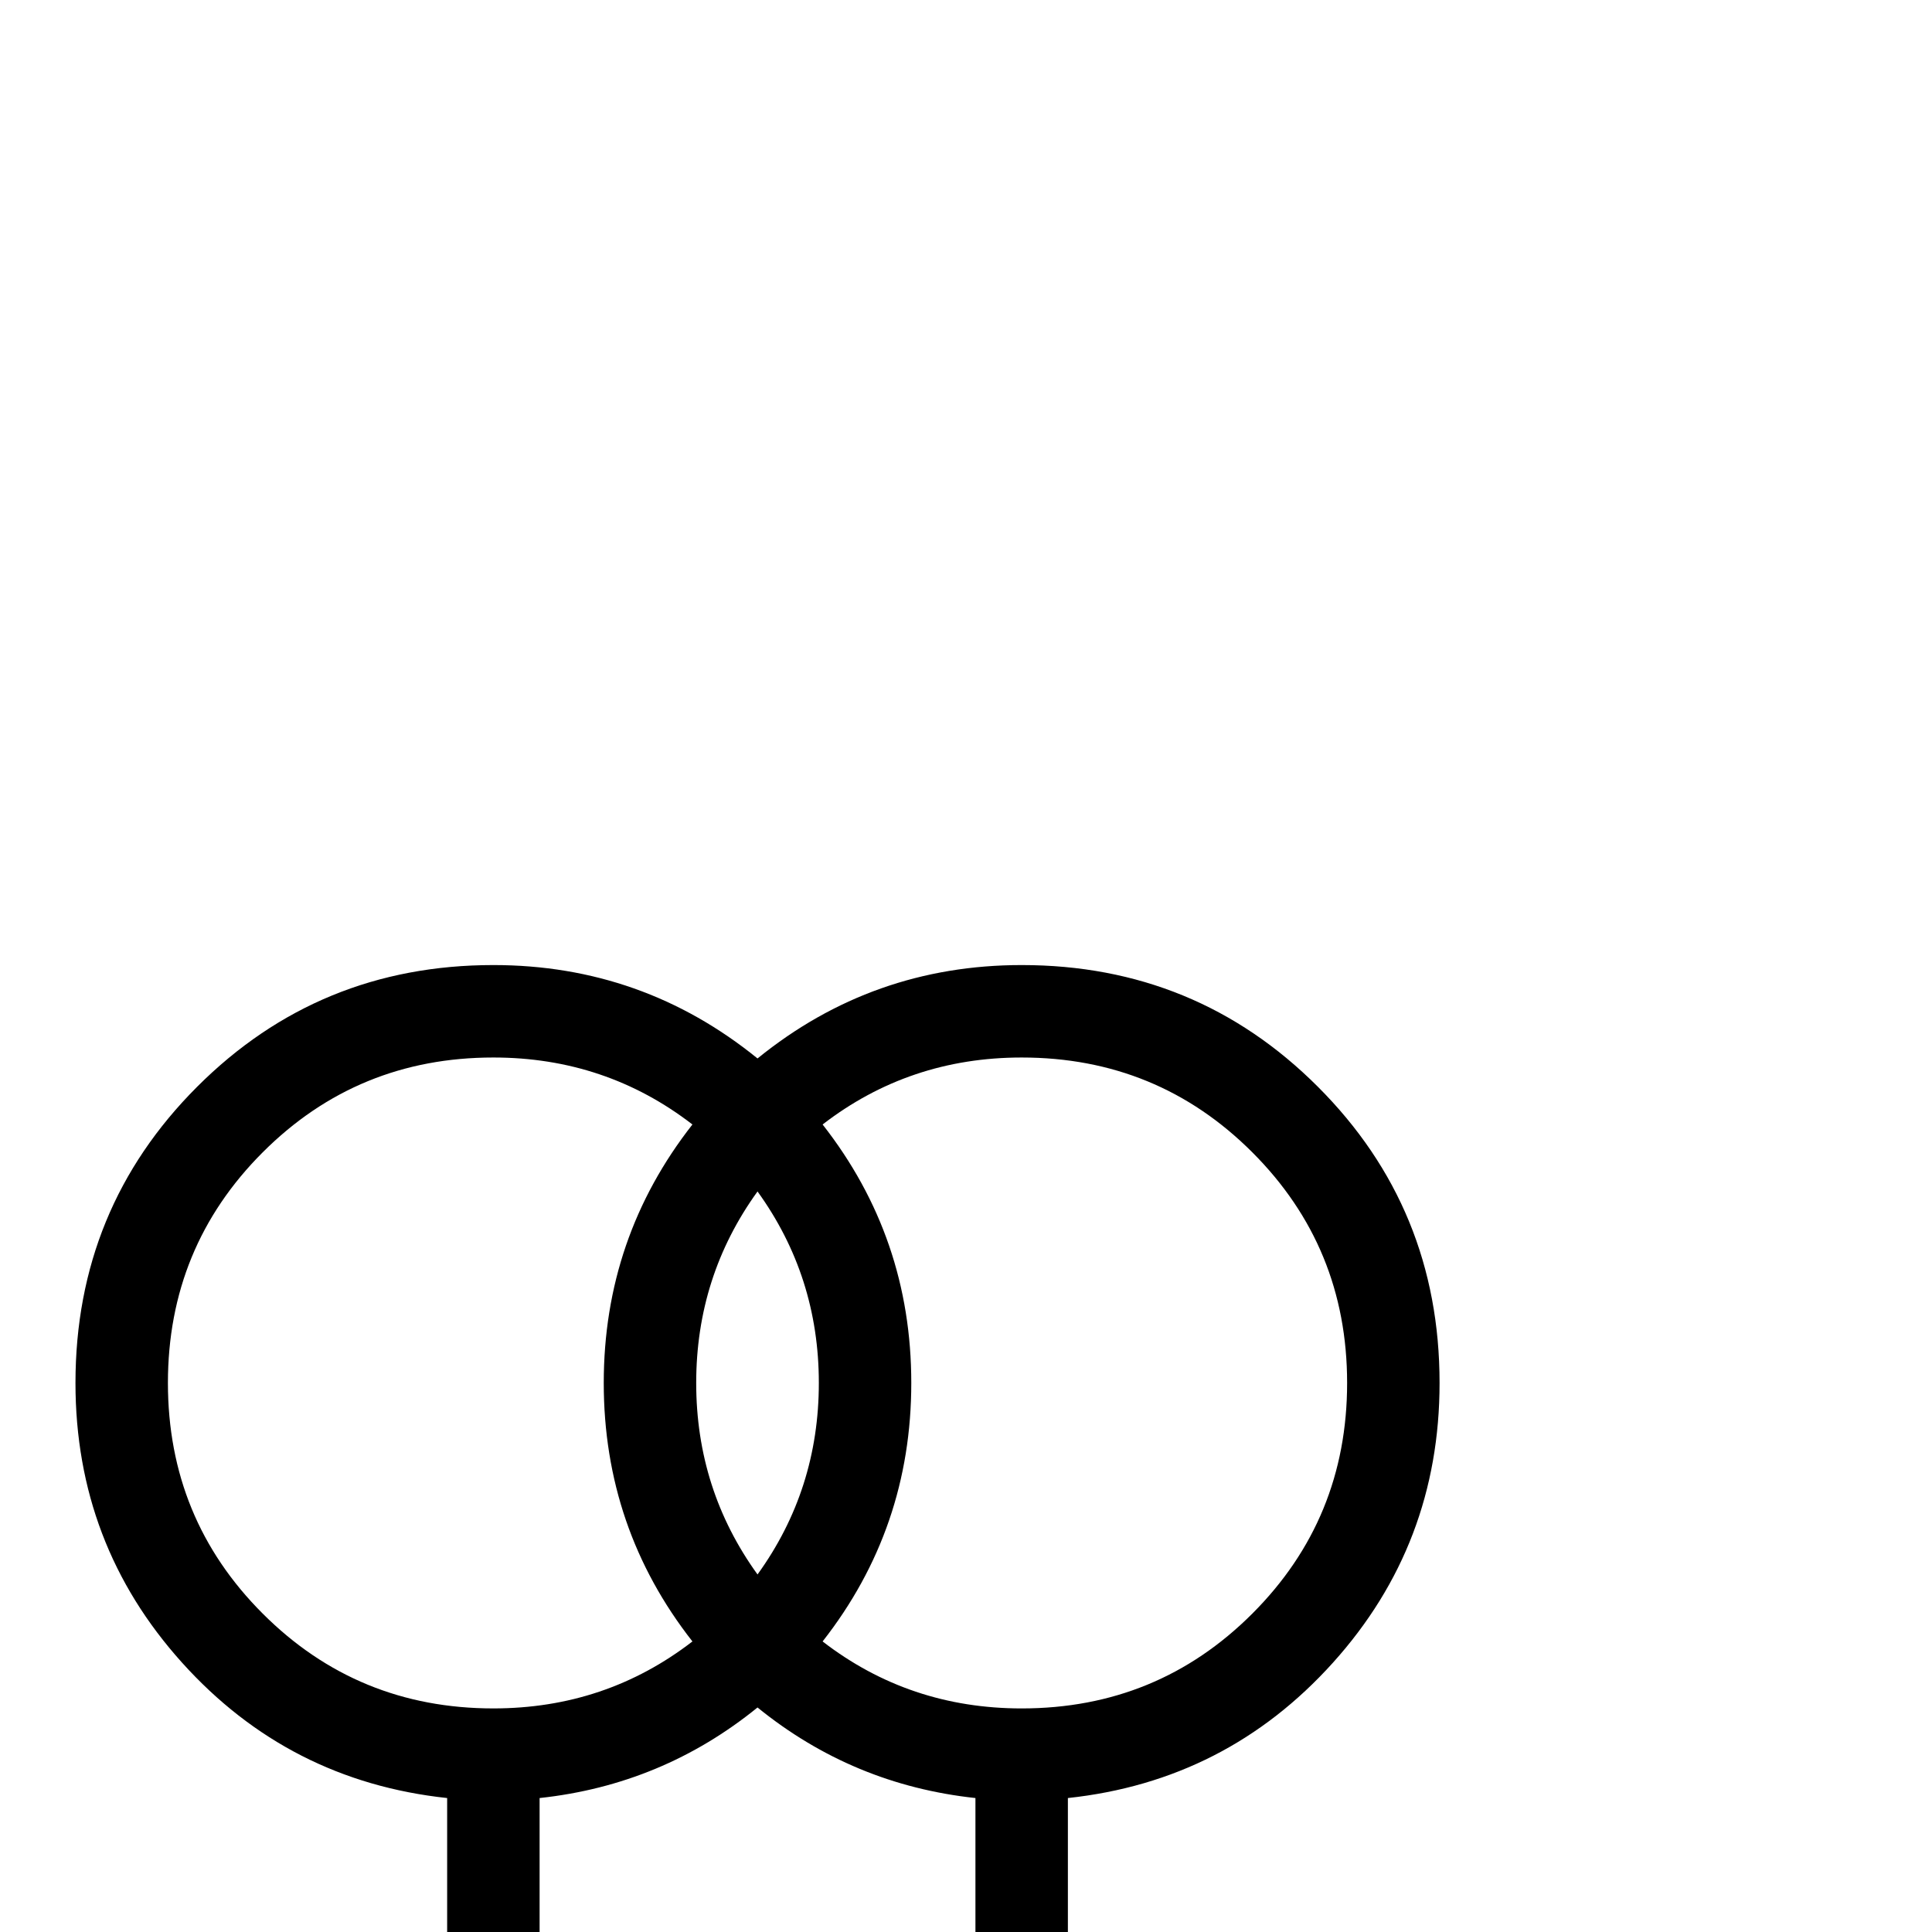 <?xml version="1.0" standalone="no"?>
<!DOCTYPE svg PUBLIC "-//W3C//DTD SVG 1.1//EN" "http://www.w3.org/Graphics/SVG/1.1/DTD/svg11.dtd" >
<svg viewBox="0 -442 2048 2048">
  <g transform="matrix(1 0 0 -1 0 1606)">
   <path fill="currentColor"
d="M1526 582q0 -171 -113 -296.5t-281 -143.5v-171h196v-98h-196v-189h-98v189h-196v98h196v171q-130 14 -231 96q-101 -82 -231 -96v-171h196v-98h-196v-189h-98v189h-196v98h196v171q-168 18 -281 143.5t-113 296.5q0 185 129 314t314 129q158 0 280 -99q122 99 280 99
q185 0 314 -129t129 -314zM1428 582q0 144 -100.5 244.5t-244.5 100.5q-119 0 -211 -71q94 -120 94 -274t-94 -274q92 -71 211 -71q144 0 244.5 100.5t100.5 244.5zM868 582q0 113 -65 203q-65 -90 -65 -203t65 -203q65 90 65 203zM734 308q-94 120 -94 274t94 274
q-92 71 -211 71q-144 0 -244.5 -100.5t-100.5 -244.5t100.5 -244.5t244.5 -100.5q119 0 211 71z" />
  </g>

</svg>
